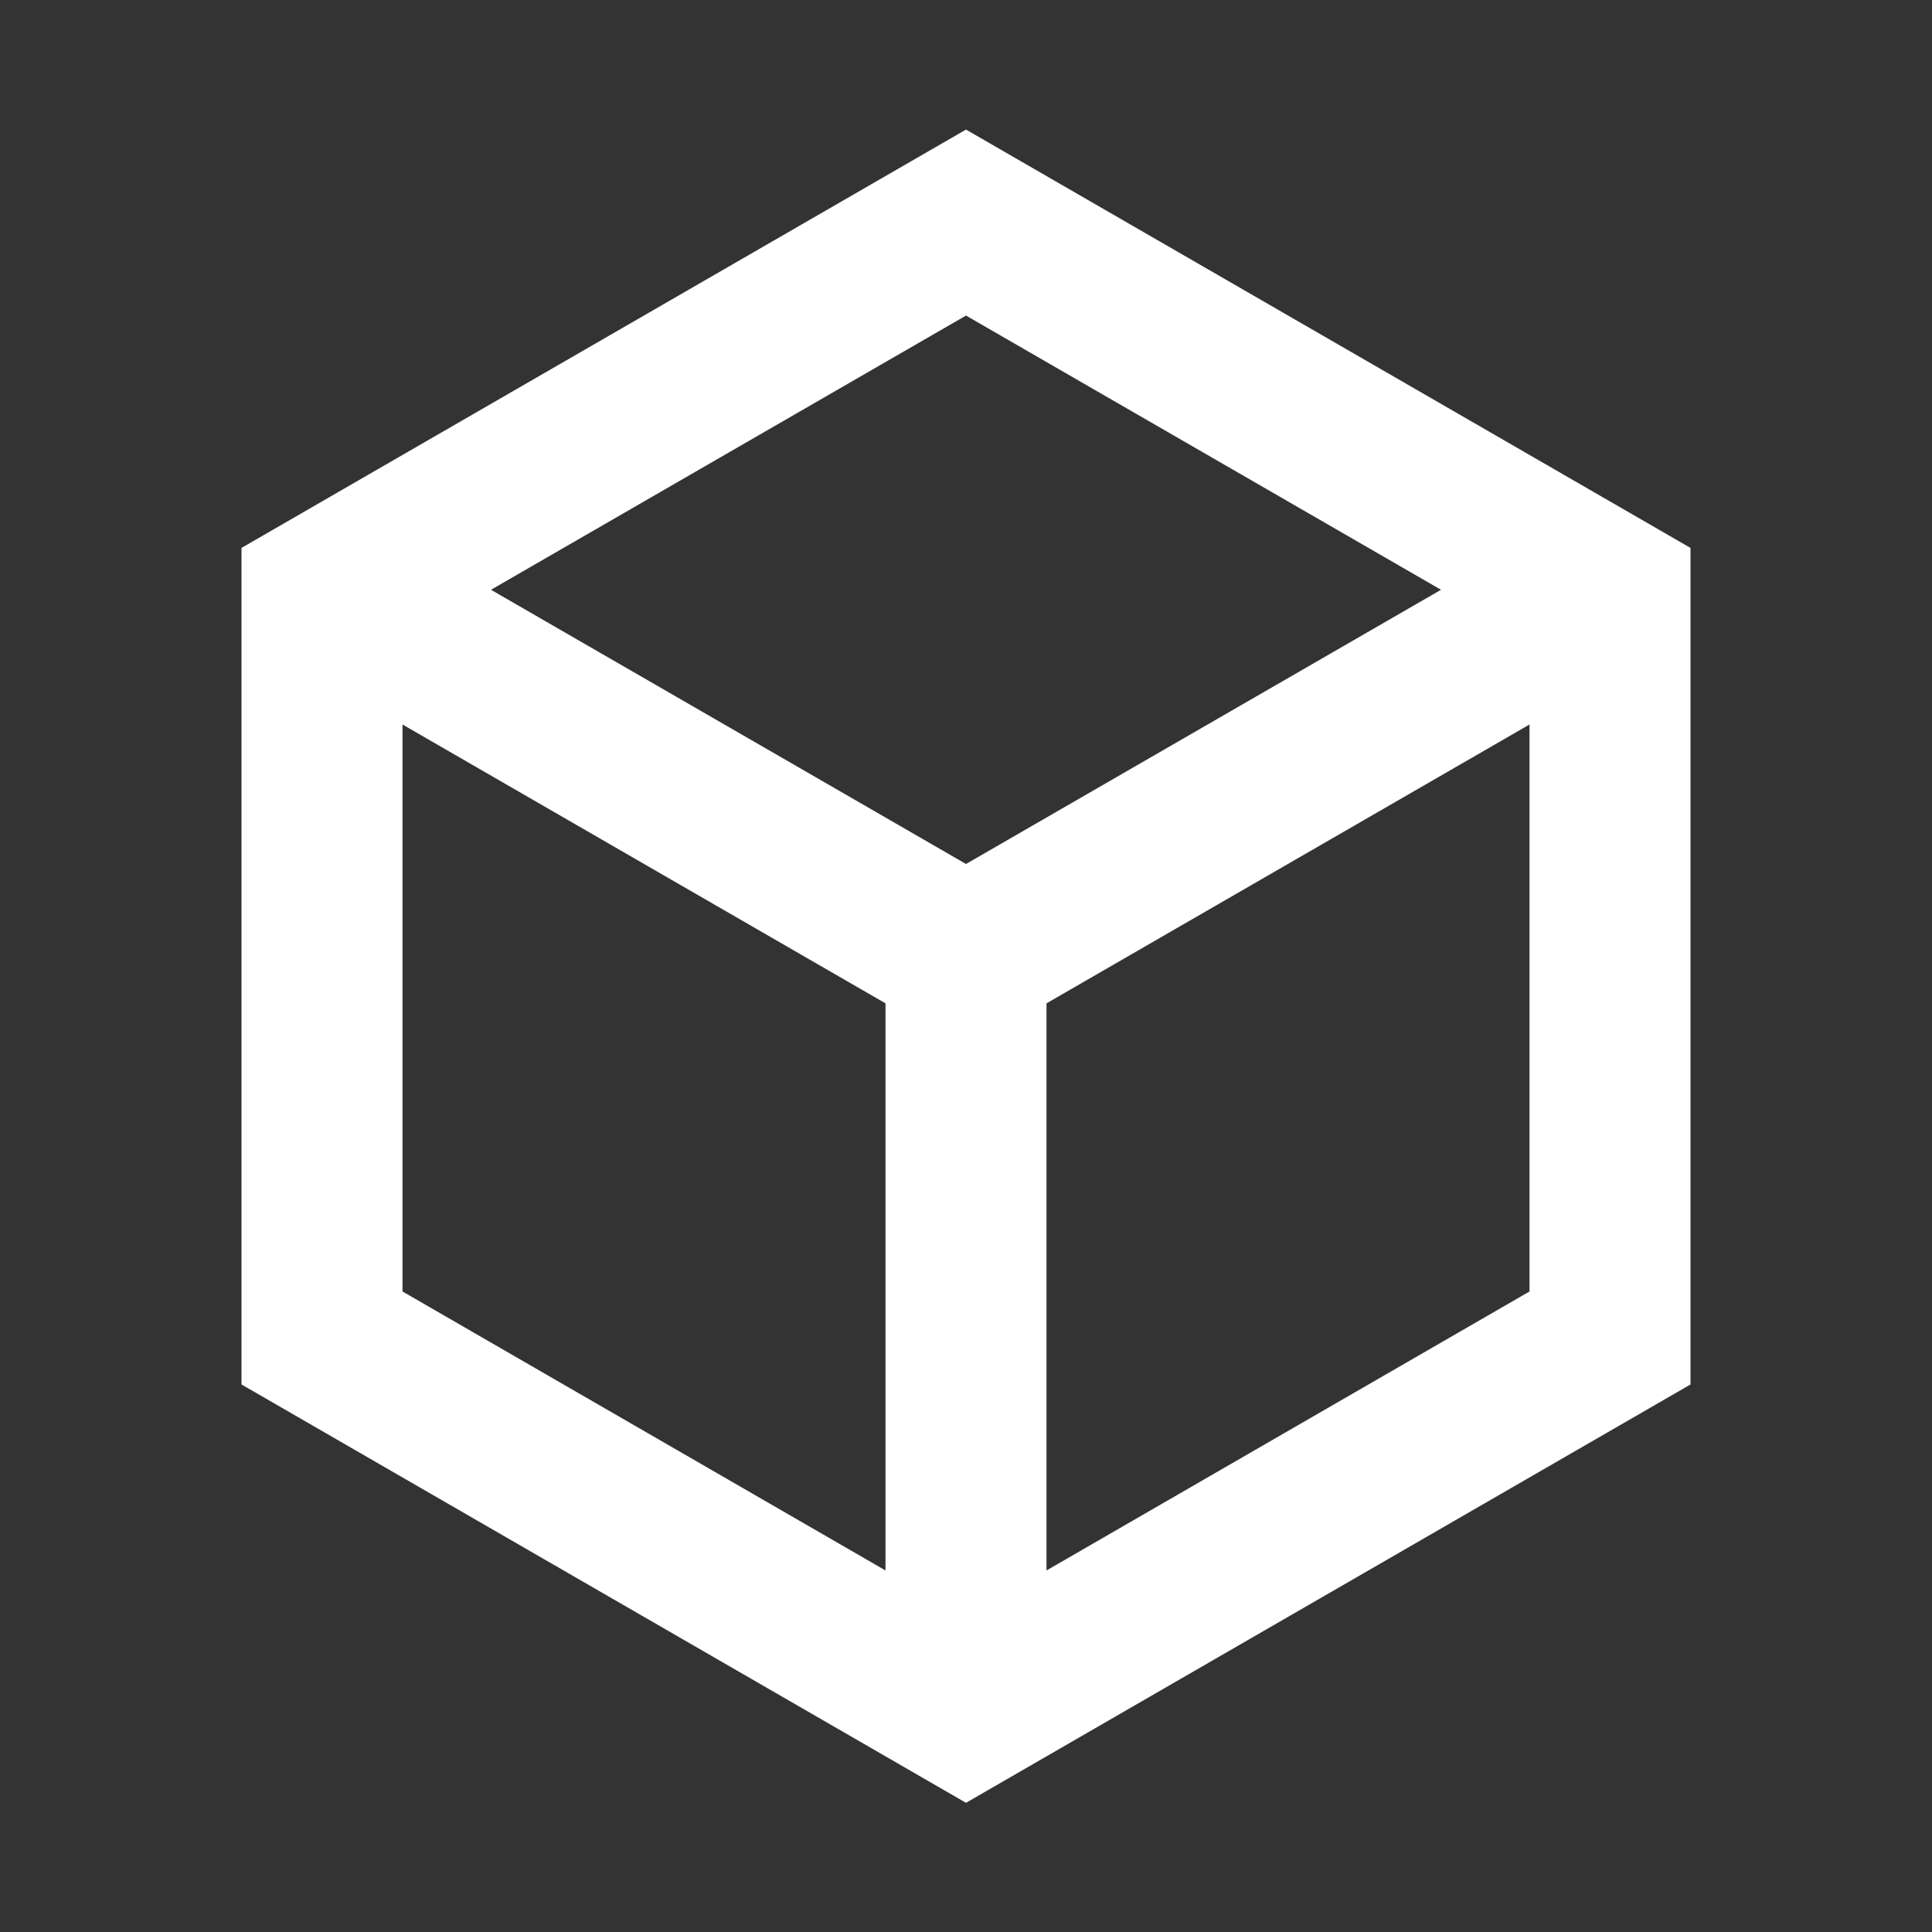 <svg width="15" height="15" viewBox="0 0 15 15" fill="none" xmlns="http://www.w3.org/2000/svg">
<rect x="0" y="0" width="15" height="15" fill="#333333" stroke="none"/>
<path fill-rule="evenodd" clip-rule="evenodd" d="M7.5 1.006L13.125 4.254V10.749L7.5 13.997L1.875 10.749V4.254L7.5 1.006ZM3.125 5.625V10.027L6.875 12.193V7.79L3.125 5.625ZM11.875 5.625L8.125 7.79V12.193L11.875 10.027V5.625ZM7.5 2.45L3.812 4.579L7.5 6.708L11.188 4.579L7.5 2.45Z" fill="white"/>
</svg>
